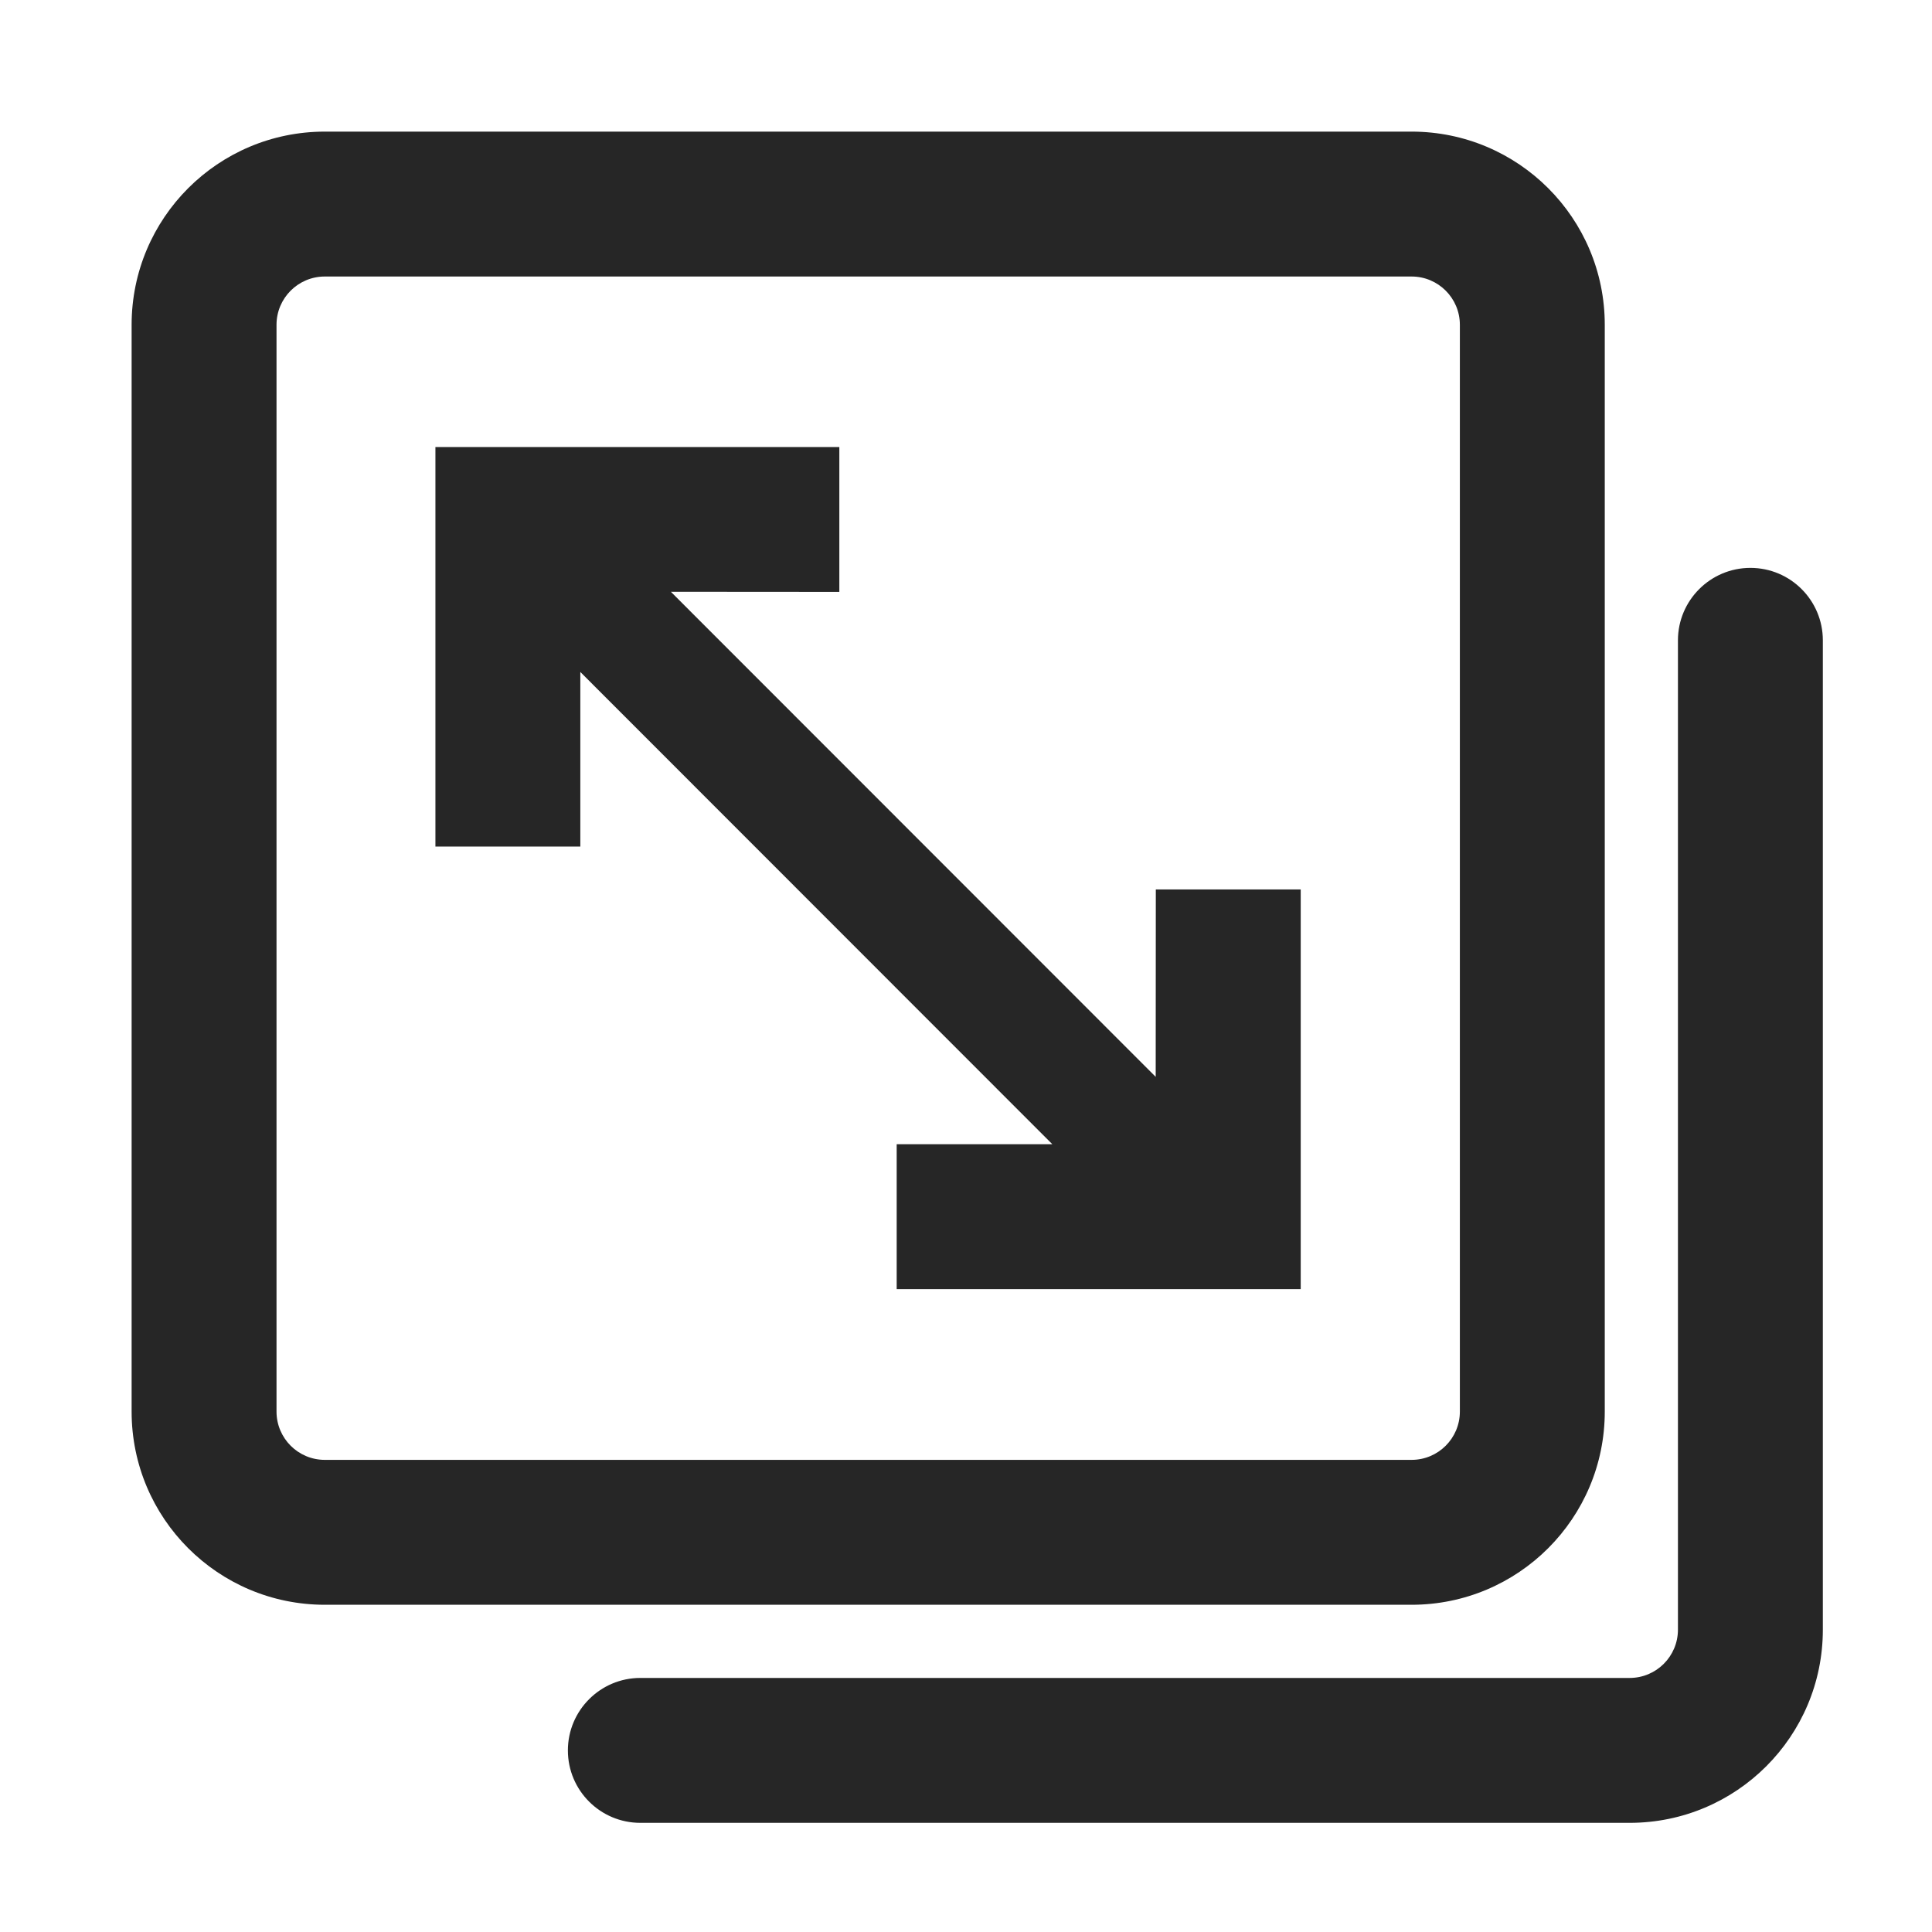 <?xml version="1.0" encoding="UTF-8"?>
<svg width="16px" height="16px" viewBox="0 0 16 16" version="1.1" xmlns="http://www.w3.org/2000/svg" xmlns:xlink="http://www.w3.org/1999/xlink">
    <title>exchanges-third-menu</title>
    <g id="exchanges-third-menu" stroke="none" stroke-width="1" fill="none" fill-rule="evenodd">
        <rect id="矩形" fill-opacity="0" fill="#F0F0F0" x="0" y="0" width="16" height="16"></rect>
        <g id="交换数据" transform="translate(1, 1)">
            <rect id="矩形" fill-opacity="0" fill="#F0F0F0" x="0" y="0" width="14" height="14"></rect>
            <path d="M13.496,3.703 C13.828,3.703 14.096,3.972 14.096,4.303 L14.096,12.496 C14.096,13.38 13.38,14.096 12.496,14.096 L4.303,14.096 C3.972,14.096 3.703,13.828 3.703,13.496 C3.703,13.165 3.972,12.896 4.303,12.896 L12.496,12.896 C12.717,12.896 12.896,12.717 12.896,12.496 L12.896,4.303 C12.896,3.972 13.165,3.703 13.496,3.703 Z M10.69,0.09 C11.574,0.09 12.29,0.806 12.29,1.69 L12.29,10.69 C12.29,11.574 11.574,12.29 10.69,12.29 L1.69,12.29 C0.806,12.29 0.09,11.574 0.09,10.69 L0.09,1.69 C0.09,0.806 0.806,0.09 1.69,0.09 L10.69,0.09 Z M10.69,1.29 L1.69,1.29 C1.469,1.29 1.29,1.469 1.29,1.69 L1.29,10.69 C1.29,10.911 1.469,11.09 1.69,11.09 L10.69,11.09 C10.911,11.09 11.09,10.911 11.09,10.69 L11.09,1.69 C11.09,1.469 10.911,1.29 10.69,1.29 Z M5.951,2.702 L5.951,3.902 L4.556,3.901 L8.571,7.918 L8.572,6.366 L9.772,6.366 L9.772,9.676 L6.426,9.676 L6.426,8.476 L7.715,8.476 L3.806,4.565 L3.806,6.011 L2.606,6.011 L2.606,2.702 L5.951,2.702 Z" id="形状结合" fill="#262626" fill-rule="nonzero"></path>
        </g>
    </g>
</svg>